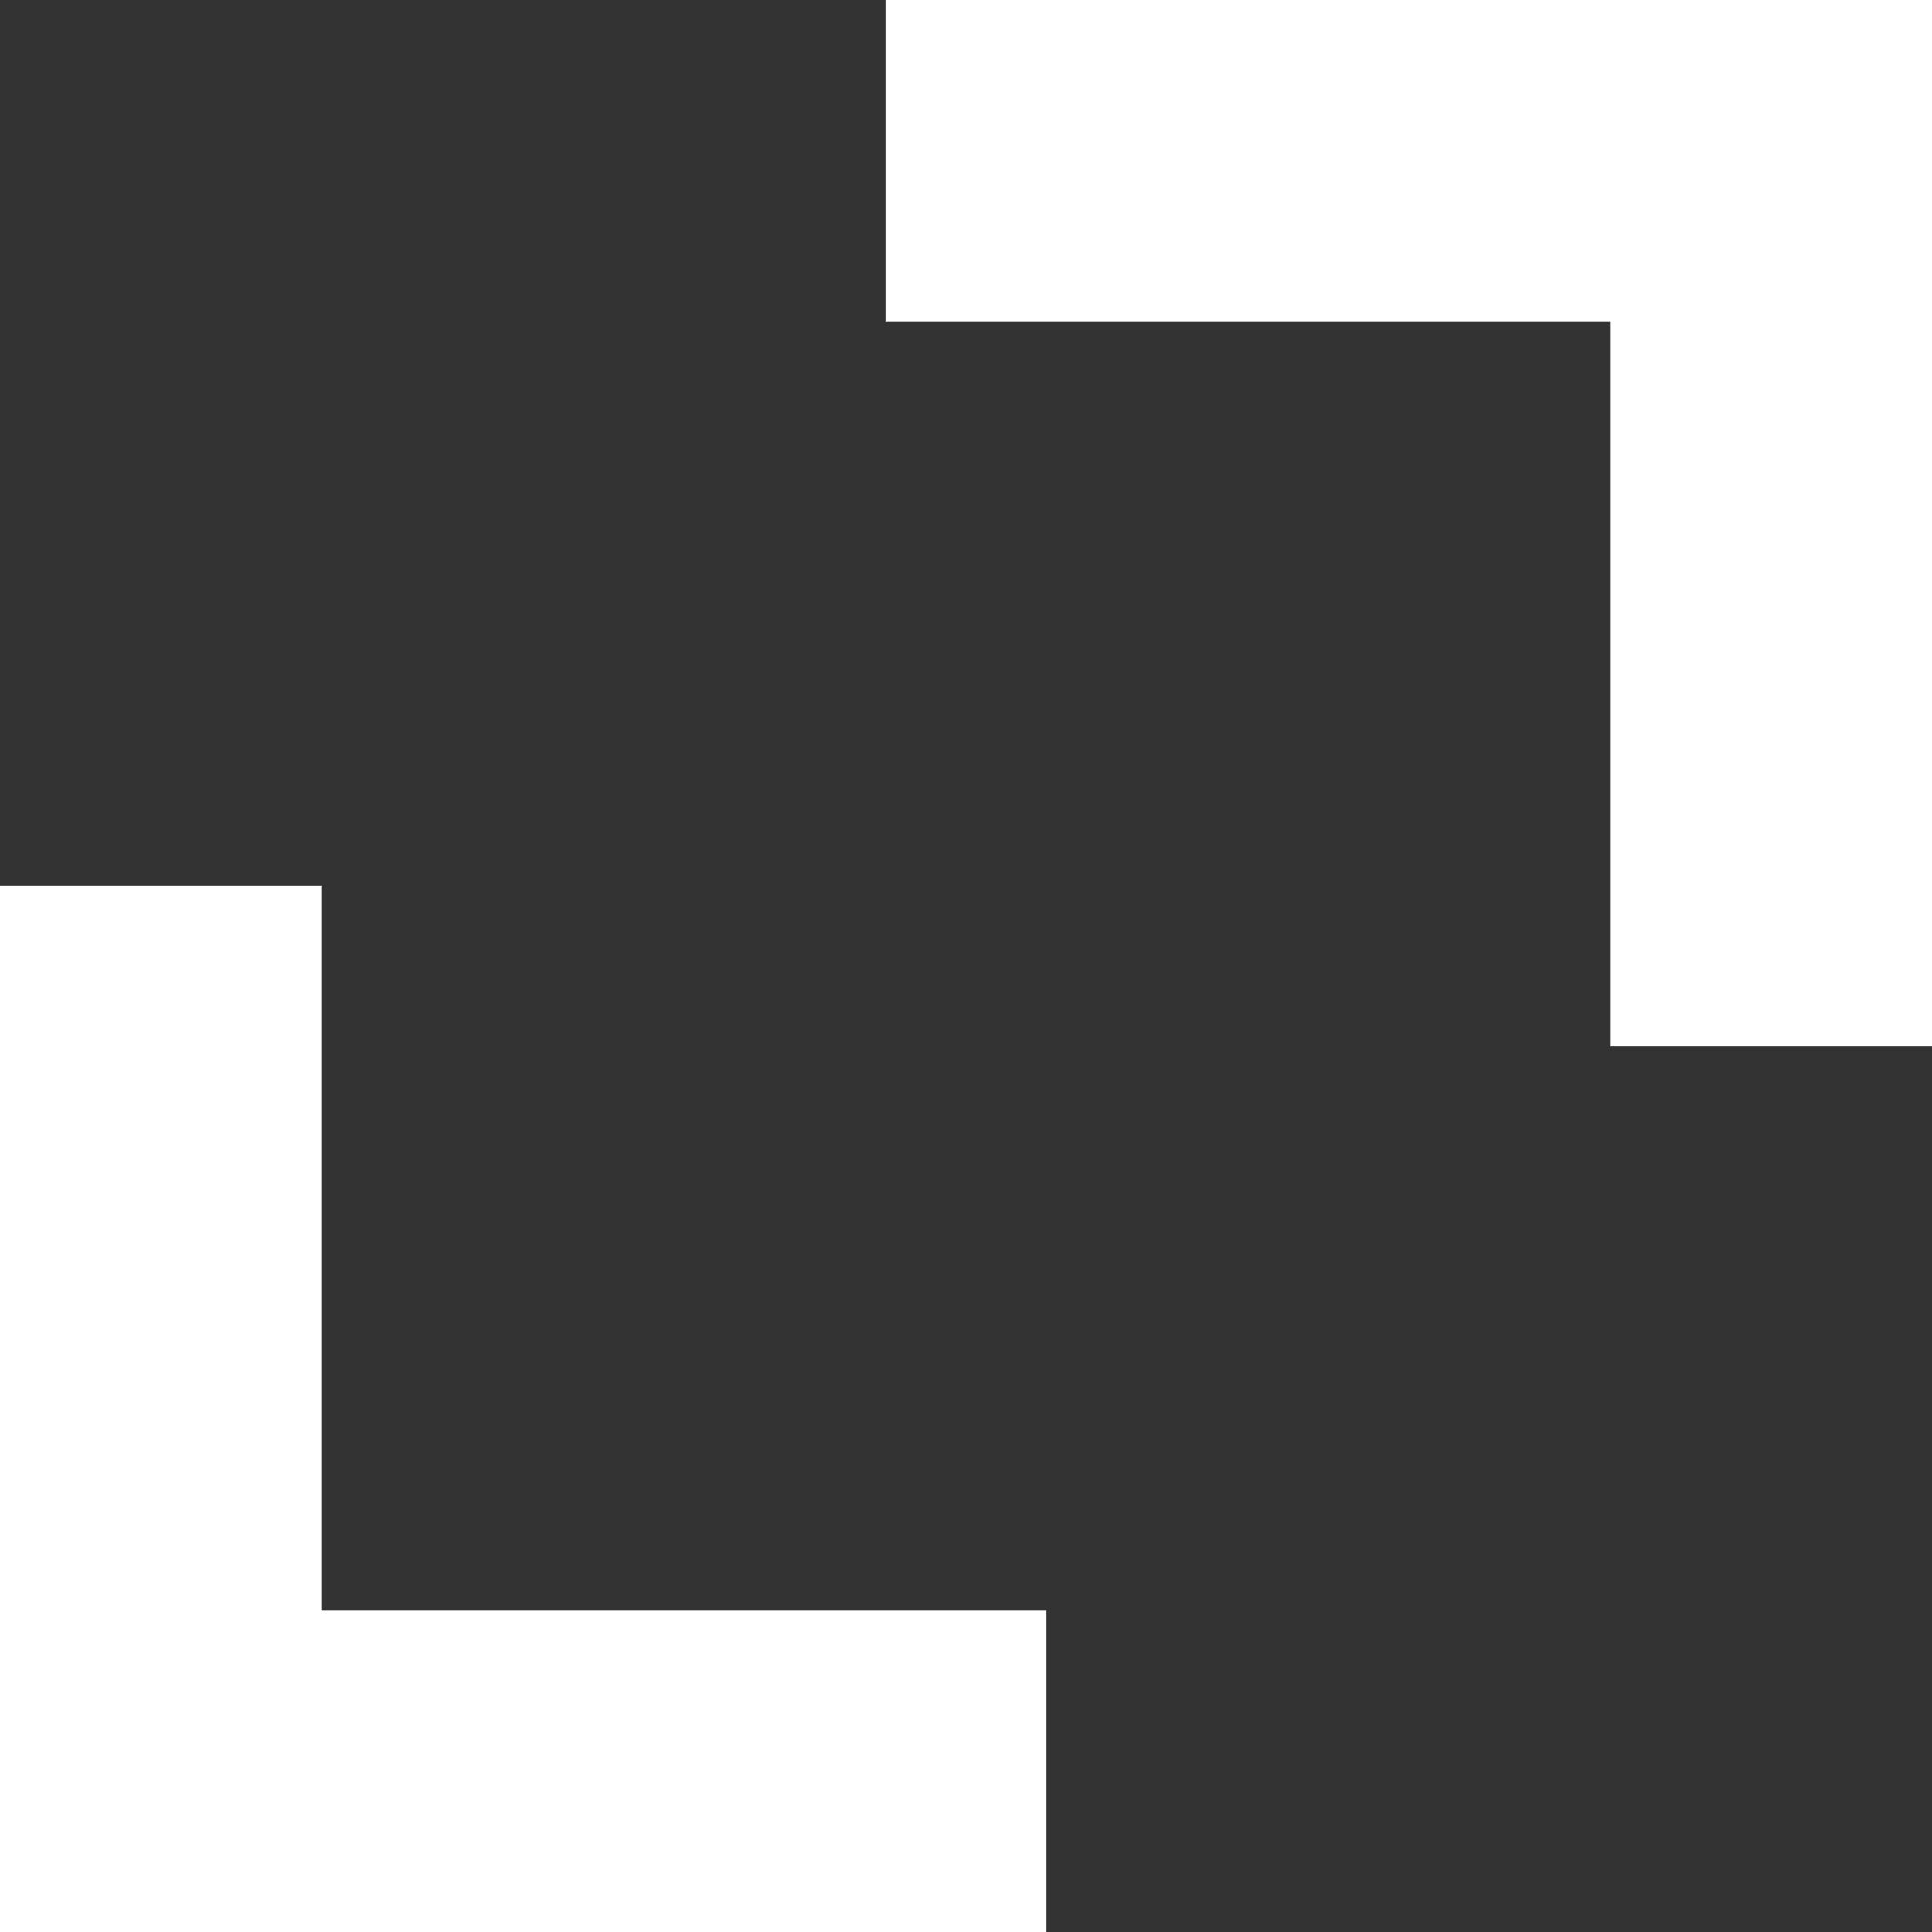 <svg xmlns="http://www.w3.org/2000/svg" style='fill : #FFFFFF80' viewBox="0 0 24 24"><rect x="0" y="0" width="24" height="24" fill="#333333" stroke="none"/><path d="M24 13h-4v-9h-9v-4h13v13zm-24 11h13v-4h-9v-9h-4v13z"/></svg>